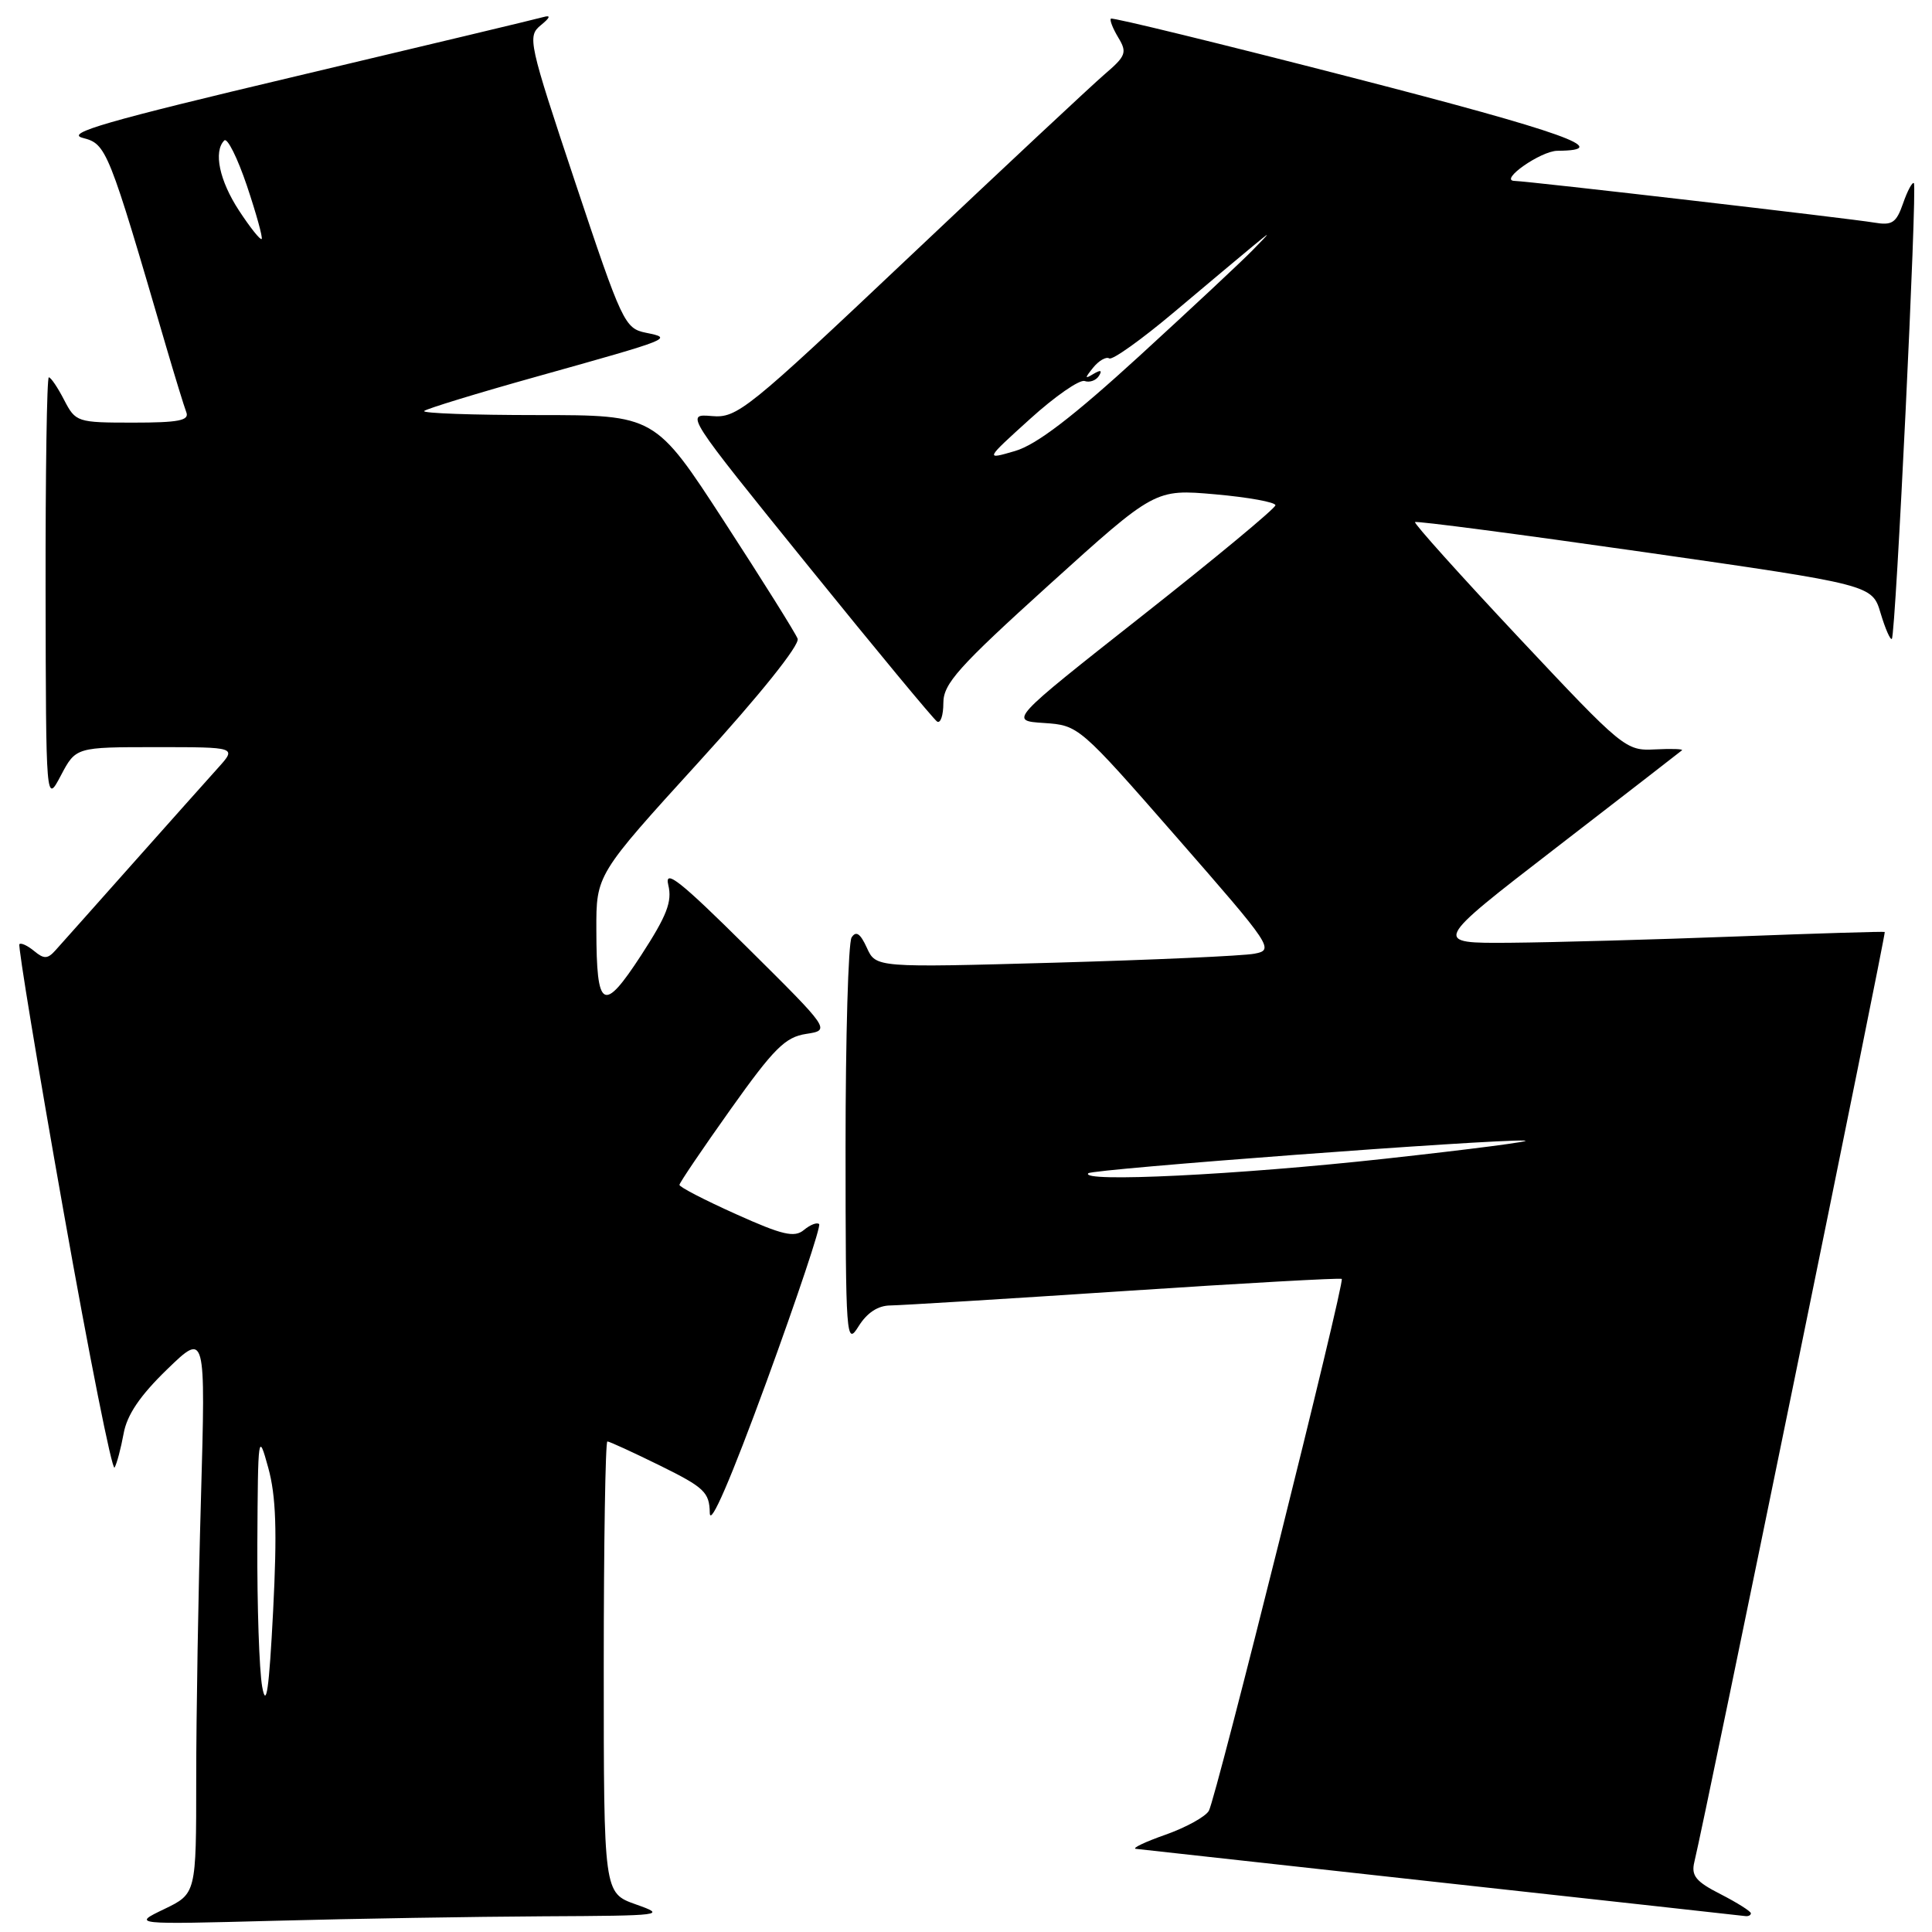 <?xml version="1.0" encoding="UTF-8" standalone="no"?>
<!DOCTYPE svg PUBLIC "-//W3C//DTD SVG 1.1//EN" "http://www.w3.org/Graphics/SVG/1.1/DTD/svg11.dtd" >
<svg xmlns="http://www.w3.org/2000/svg" xmlns:xlink="http://www.w3.org/1999/xlink" version="1.1" viewBox="0 0 256 256">
 <g >
 <path fill="currentColor"
d=" M 72.00 253.92 C 87.95 253.84 88.36 253.79 84.25 252.34 C 80.00 250.83 80.00 250.83 80.00 220.92 C 80.00 204.46 80.22 191.00 80.48 191.00 C 80.75 191.00 83.90 192.45 87.48 194.21 C 93.34 197.10 94.00 197.74 94.05 200.46 C 94.08 202.38 96.85 195.97 101.56 183.10 C 105.66 171.87 108.80 162.47 108.54 162.20 C 108.27 161.93 107.36 162.28 106.52 162.98 C 105.27 164.02 103.69 163.66 97.50 160.87 C 93.38 159.02 90.01 157.28 90.03 157.00 C 90.04 156.72 93.09 152.22 96.80 147.00 C 102.53 138.94 104.04 137.42 106.81 137.00 C 110.06 136.50 110.06 136.50 98.97 125.50 C 90.12 116.72 88.02 115.06 88.55 117.26 C 89.09 119.47 88.37 121.32 84.96 126.57 C 79.92 134.30 79.04 133.80 79.02 123.20 C 79.00 115.90 79.00 115.90 92.61 100.95 C 100.71 92.06 106.00 85.45 105.69 84.63 C 105.40 83.88 101.03 76.90 95.98 69.13 C 86.80 55.00 86.80 55.00 71.23 55.00 C 62.67 55.00 55.91 54.76 56.20 54.46 C 56.50 54.17 63.21 52.11 71.12 49.90 C 89.18 44.84 89.21 44.83 85.58 44.09 C 82.78 43.52 82.42 42.77 76.23 24.19 C 70.04 5.61 69.86 4.82 71.65 3.35 C 72.91 2.32 73.03 1.97 72.00 2.26 C 71.17 2.50 56.43 6.02 39.24 10.10 C 14.07 16.06 8.57 17.65 10.96 18.27 C 14.12 19.09 14.33 19.62 22.00 45.88 C 23.19 49.94 24.40 53.87 24.69 54.63 C 25.11 55.72 23.65 56.00 17.63 56.00 C 10.22 56.00 10.02 55.93 8.50 53.00 C 7.65 51.35 6.74 50.00 6.47 50.00 C 6.21 50.00 6.02 62.71 6.04 78.25 C 6.09 106.50 6.09 106.50 8.07 102.75 C 10.05 99.00 10.05 99.00 20.71 99.00 C 31.37 99.00 31.37 99.00 28.89 101.75 C 27.53 103.26 22.41 109.00 17.52 114.50 C 12.63 120.00 8.06 125.14 7.36 125.91 C 6.32 127.08 5.83 127.10 4.53 126.02 C 3.66 125.30 2.78 124.89 2.57 125.11 C 2.37 125.32 4.99 141.23 8.41 160.46 C 11.82 179.69 14.87 194.99 15.18 194.46 C 15.49 193.93 16.02 191.91 16.38 189.96 C 16.82 187.48 18.56 184.92 22.13 181.46 C 27.25 176.50 27.25 176.50 26.63 198.50 C 26.28 210.60 26.00 227.35 26.00 235.71 C 26.00 250.92 26.00 250.92 21.75 252.97 C 17.50 255.01 17.50 255.01 36.50 254.51 C 46.95 254.23 62.92 253.97 72.00 253.92 Z  M 232.00 253.52 C 232.00 253.26 230.19 252.12 227.99 250.99 C 224.70 249.32 224.07 248.54 224.51 246.72 C 225.99 240.64 249.94 123.62 249.74 123.49 C 249.61 123.41 240.72 123.68 230.00 124.09 C 219.28 124.50 205.84 124.87 200.14 124.92 C 189.77 125.00 189.77 125.00 206.14 112.37 C 215.14 105.42 222.67 99.60 222.87 99.42 C 223.07 99.24 221.46 99.19 219.29 99.30 C 215.42 99.50 215.07 99.21 201.26 84.50 C 193.52 76.25 187.32 69.35 187.50 69.18 C 187.67 69.00 201.37 70.80 217.94 73.17 C 248.07 77.49 248.07 77.49 249.19 81.25 C 249.81 83.32 250.48 84.85 250.68 84.65 C 251.19 84.15 254.06 24.73 253.60 24.27 C 253.40 24.07 252.75 25.26 252.17 26.94 C 251.26 29.55 250.72 29.90 248.31 29.49 C 245.29 28.97 202.62 24.02 200.67 23.97 C 198.58 23.91 204.16 20.00 206.36 19.98 C 214.00 19.93 207.19 17.50 179.21 10.29 C 161.79 5.80 147.39 2.28 147.20 2.47 C 147.01 2.65 147.46 3.78 148.18 4.98 C 149.37 6.95 149.20 7.42 146.38 9.83 C 144.67 11.30 133.05 22.16 120.56 33.97 C 98.96 54.39 97.68 55.42 94.32 55.13 C 90.79 54.83 90.79 54.83 107.07 74.96 C 116.02 86.03 123.72 95.32 124.17 95.61 C 124.63 95.89 125.00 94.78 125.00 93.14 C 125.00 90.59 126.98 88.38 139.02 77.48 C 153.04 64.80 153.04 64.80 161.02 65.50 C 165.41 65.89 169.00 66.54 169.00 66.95 C 169.00 67.35 161.06 73.94 151.35 81.59 C 133.70 95.50 133.70 95.50 138.33 95.80 C 142.93 96.11 143.00 96.17 155.95 110.98 C 168.58 125.43 168.87 125.87 166.22 126.37 C 164.73 126.66 152.83 127.19 139.78 127.56 C 116.06 128.22 116.06 128.22 114.86 125.58 C 113.99 123.68 113.43 123.30 112.84 124.22 C 112.40 124.92 112.04 137.43 112.04 152.00 C 112.05 177.38 112.13 178.38 113.76 175.75 C 114.88 173.95 116.33 172.99 117.98 172.98 C 119.37 172.96 133.32 172.11 149.00 171.07 C 164.68 170.03 177.63 169.31 177.79 169.46 C 178.22 169.88 161.13 238.27 160.18 239.94 C 159.73 240.73 157.14 242.15 154.43 243.11 C 151.72 244.06 149.95 244.91 150.50 244.98 C 151.05 245.05 169.28 247.06 191.00 249.45 C 212.72 251.84 230.84 253.83 231.25 253.89 C 231.66 253.95 232.00 253.78 232.00 253.52 Z  M 34.74 223.50 C 34.35 221.30 34.06 212.75 34.10 204.50 C 34.18 190.00 34.22 189.67 35.54 194.47 C 36.58 198.24 36.73 202.86 36.19 213.47 C 35.65 223.94 35.28 226.48 34.74 223.50 Z  M 31.67 27.90 C 29.07 23.93 28.26 20.07 29.72 18.61 C 30.12 18.21 31.47 20.92 32.72 24.62 C 33.96 28.32 34.84 31.49 34.67 31.67 C 34.49 31.84 33.14 30.15 31.67 27.90 Z  M 144.21 155.46 C 144.76 154.91 197.54 150.95 202.00 151.13 C 203.38 151.19 195.05 152.27 183.50 153.54 C 164.01 155.68 142.95 156.71 144.21 155.46 Z  M 136.50 55.50 C 139.80 52.51 143.05 50.26 143.72 50.49 C 144.39 50.72 145.24 50.41 145.62 49.80 C 146.08 49.06 145.84 48.98 144.90 49.54 C 143.71 50.26 143.71 50.13 144.86 48.70 C 145.61 47.78 146.57 47.23 146.98 47.49 C 147.40 47.75 151.29 44.97 155.62 41.32 C 159.95 37.67 164.62 33.76 166.00 32.62 C 168.50 30.56 168.50 30.56 166.00 33.13 C 164.62 34.55 157.88 40.85 151.00 47.15 C 142.13 55.26 137.34 58.93 134.50 59.76 C 130.50 60.93 130.50 60.93 136.50 55.50 Z "/>
</g>
</svg>